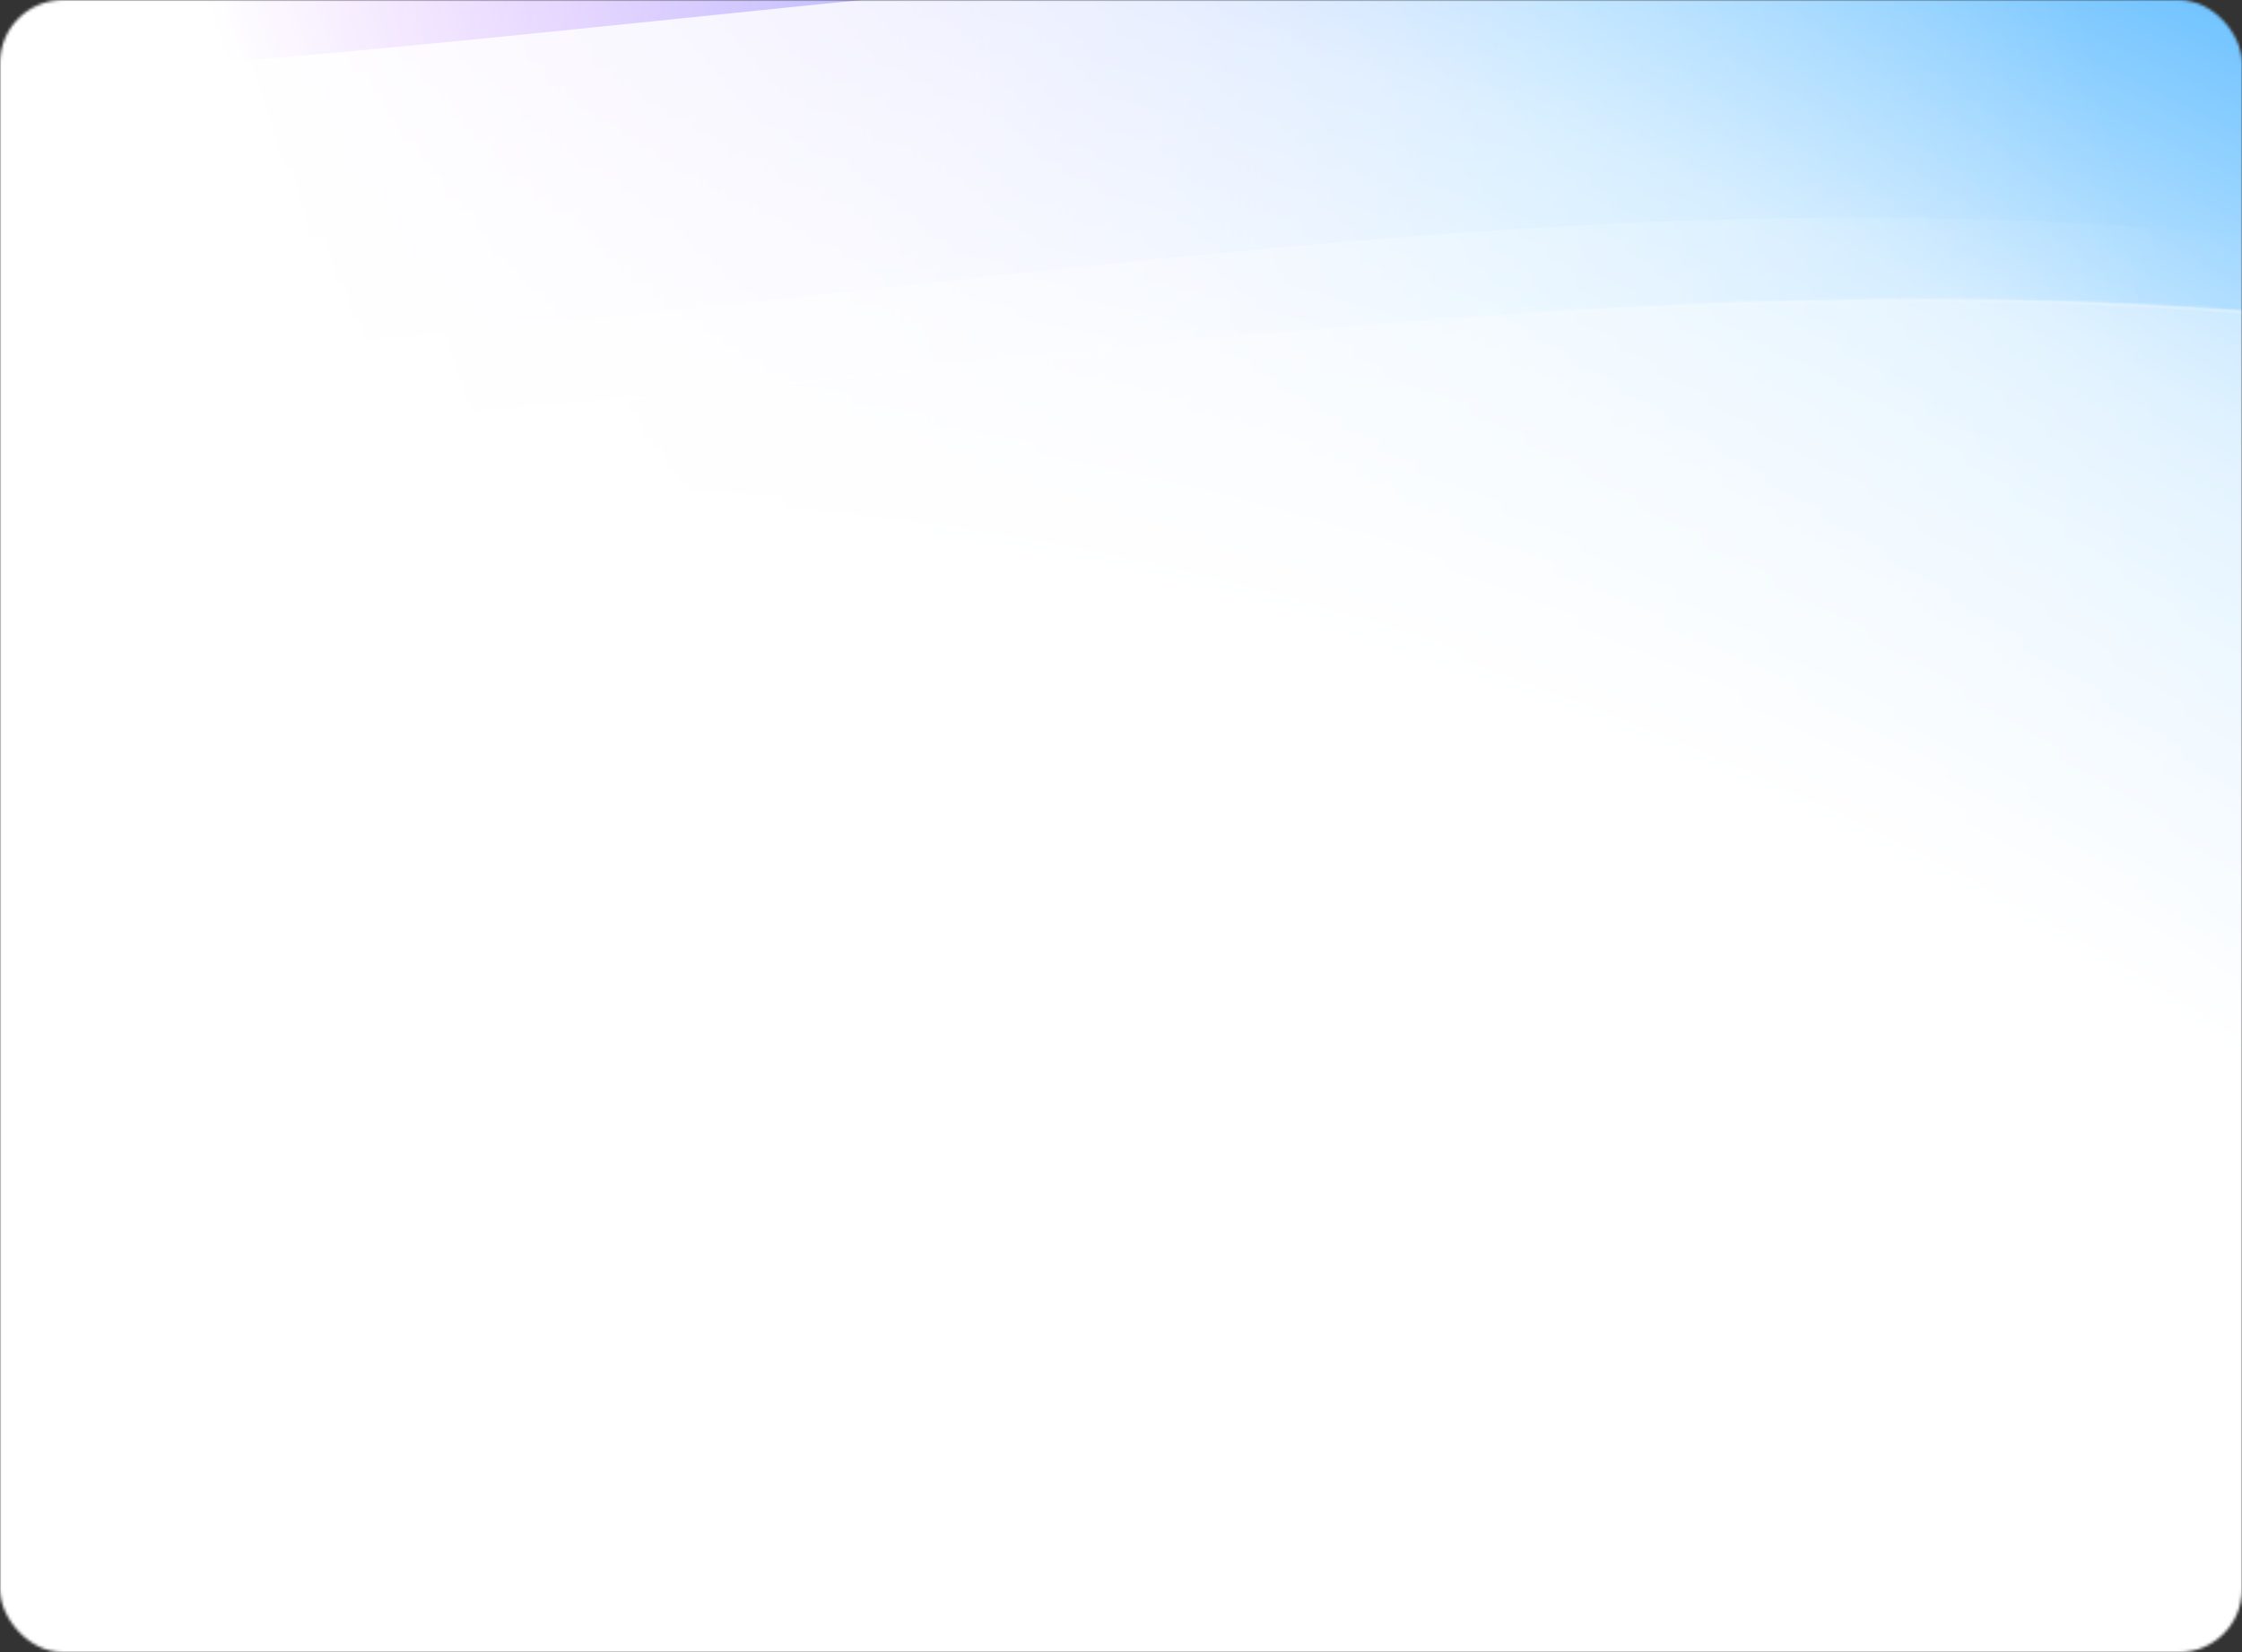 <svg width="783" height="577" viewBox="0 0 783 577" fill="none" xmlns="http://www.w3.org/2000/svg">
<rect x="0" y="0" width="783" height="577" fill="#333333" stroke="none"/>
<mask id="mask0_1788_16113" style="mask-type:alpha" maskUnits="userSpaceOnUse" x="0" y="0" width="783" height="577">
<rect width="783" height="577" rx="22" fill="#D9D9D9"/>
</mask>
<g mask="url(#mask0_1788_16113)">
<path d="M0 21C0 9.402 9.402 0 21 0H762C773.598 0 783 9.402 783 21V556C783 567.598 773.598 577 762 577H21C9.402 577 0 567.598 0 556V21Z" fill="url(#paint0_linear_1788_16113)"/>
<rect x="599" y="488" width="134.468" height="49" rx="10" fill="url(#paint1_linear_1788_16113)"/>
<path d="M635.219 518.155C634.342 518.155 633.516 517.964 632.741 517.581C631.967 517.189 631.388 516.676 631.005 516.041L632.377 514.907C632.732 515.458 633.161 515.882 633.665 516.181C634.169 516.48 634.706 516.629 635.275 516.629C635.882 516.629 636.363 516.498 636.717 516.237C637.081 515.966 637.263 515.602 637.263 515.145C637.263 514.949 637.221 514.781 637.137 514.641C637.063 514.492 636.941 514.366 636.773 514.263C636.661 514.188 636.526 514.123 636.367 514.067C636.209 514.002 636.008 513.936 635.765 513.871C635.635 513.843 635.448 513.801 635.205 513.745C634.963 513.68 634.799 513.638 634.715 513.619C634.127 513.479 633.675 513.348 633.357 513.227C633.049 513.106 632.783 512.97 632.559 512.821C632.233 512.597 631.985 512.322 631.817 511.995C631.659 511.668 631.579 511.286 631.579 510.847C631.579 510.38 631.673 509.956 631.859 509.573C632.055 509.181 632.34 508.845 632.713 508.565C633.031 508.313 633.404 508.122 633.833 507.991C634.263 507.86 634.72 507.795 635.205 507.795C635.999 507.795 636.727 507.963 637.389 508.299C638.061 508.635 638.579 509.088 638.943 509.657L637.627 510.791C637.301 510.287 636.937 509.918 636.535 509.685C636.134 509.442 635.672 509.321 635.149 509.321C634.608 509.321 634.169 509.447 633.833 509.699C633.497 509.942 633.329 510.264 633.329 510.665C633.329 510.908 633.39 511.108 633.511 511.267C633.633 511.426 633.833 511.561 634.113 511.673C634.235 511.72 634.384 511.771 634.561 511.827C634.748 511.874 635.047 511.944 635.457 512.037C636.213 512.205 636.745 512.345 637.053 512.457C637.371 512.569 637.641 512.695 637.865 512.835C638.257 513.068 638.547 513.362 638.733 513.717C638.929 514.062 639.027 514.478 639.027 514.963C639.027 515.448 638.925 515.896 638.719 516.307C638.514 516.708 638.22 517.058 637.837 517.357C637.492 517.609 637.095 517.805 636.647 517.945C636.199 518.085 635.723 518.155 635.219 518.155ZM641.895 518.001H640.215V507.949H641.895V511.435C642.156 511.136 642.455 510.908 642.791 510.749C643.136 510.59 643.514 510.511 643.925 510.511C644.681 510.511 645.278 510.754 645.717 511.239C646.165 511.715 646.389 512.354 646.389 513.157V518.001H644.709V513.647C644.709 513.143 644.597 512.756 644.373 512.485C644.158 512.214 643.841 512.079 643.421 512.079C642.992 512.079 642.628 512.228 642.329 512.527C642.04 512.826 641.895 513.213 641.895 513.689V518.001ZM649.812 509.671H648.076V507.949H649.812V509.671ZM648.104 510.651H649.784V518.001H648.104V510.651ZM654.657 518.155C654.134 518.155 653.649 518.062 653.201 517.875C652.753 517.679 652.366 517.404 652.039 517.049C651.731 516.704 651.493 516.302 651.325 515.845C651.166 515.378 651.087 514.874 651.087 514.333C651.087 513.82 651.166 513.334 651.325 512.877C651.493 512.41 651.726 512.004 652.025 511.659C652.352 511.286 652.734 511.001 653.173 510.805C653.612 510.609 654.083 510.511 654.587 510.511C655.586 510.511 656.379 510.847 656.967 511.519C657.555 512.182 657.849 513.054 657.849 514.137V514.697H652.697C652.762 515.322 652.968 515.817 653.313 516.181C653.668 516.545 654.116 516.727 654.657 516.727C655.077 516.727 655.436 516.624 655.735 516.419C656.043 516.204 656.253 515.915 656.365 515.551L657.807 516.097C657.546 516.741 657.135 517.245 656.575 517.609C656.024 517.973 655.385 518.155 654.657 518.155ZM654.573 511.925C654.125 511.925 653.742 512.056 653.425 512.317C653.117 512.578 652.902 512.952 652.781 513.437H656.155C656.146 512.98 656.001 512.616 655.721 512.345C655.441 512.065 655.058 511.925 654.573 511.925ZM659.11 507.949H660.79V518.001H659.11V507.949ZM665.327 518.155C664.832 518.155 664.375 518.057 663.955 517.861C663.544 517.656 663.194 517.362 662.905 516.979C662.644 516.634 662.443 516.237 662.303 515.789C662.163 515.332 662.093 514.846 662.093 514.333C662.093 513.82 662.163 513.339 662.303 512.891C662.443 512.434 662.644 512.032 662.905 511.687C663.194 511.304 663.544 511.015 663.955 510.819C664.375 510.614 664.832 510.511 665.327 510.511C665.766 510.511 666.162 510.59 666.517 510.749C666.881 510.908 667.189 511.136 667.441 511.435V507.949H669.121V518.001H667.441V517.231C667.189 517.53 666.881 517.758 666.517 517.917C666.162 518.076 665.766 518.155 665.327 518.155ZM667.483 514.557V514.123C667.483 513.47 667.315 512.952 666.979 512.569C666.652 512.177 666.214 511.981 665.663 511.981C665.075 511.981 664.613 512.191 664.277 512.611C663.95 513.031 663.787 513.605 663.787 514.333C663.787 515.061 663.95 515.635 664.277 516.055C664.613 516.475 665.075 516.685 665.663 516.685C666.204 516.685 666.643 516.494 666.979 516.111C667.315 515.719 667.483 515.201 667.483 514.557ZM680.388 507.949H682.11V518.001H680.542L675.558 510.623V518.001H673.836V507.949H675.684L680.388 514.991V507.949ZM689.622 511.631C689.93 511.967 690.163 512.368 690.322 512.835C690.48 513.292 690.56 513.792 690.56 514.333C690.56 514.874 690.48 515.378 690.322 515.845C690.163 516.302 689.93 516.699 689.622 517.035C689.295 517.399 688.908 517.679 688.46 517.875C688.021 518.062 687.54 518.155 687.018 518.155C686.495 518.155 686.01 518.062 685.562 517.875C685.123 517.679 684.74 517.399 684.414 517.035C684.106 516.699 683.872 516.302 683.714 515.845C683.555 515.378 683.476 514.874 683.476 514.333C683.476 513.792 683.555 513.292 683.714 512.835C683.872 512.368 684.106 511.967 684.414 511.631C684.74 511.267 685.123 510.992 685.562 510.805C686.01 510.609 686.495 510.511 687.018 510.511C687.54 510.511 688.021 510.609 688.46 510.805C688.908 510.992 689.295 511.267 689.622 511.631ZM687.018 511.925C686.448 511.925 685.996 512.14 685.66 512.569C685.333 512.998 685.17 513.586 685.17 514.333C685.17 515.08 685.333 515.668 685.66 516.097C685.996 516.526 686.448 516.741 687.018 516.741C687.587 516.741 688.035 516.526 688.362 516.097C688.698 515.668 688.866 515.08 688.866 514.333C688.866 513.586 688.698 512.998 688.362 512.569C688.035 512.14 687.587 511.925 687.018 511.925ZM693.929 515.523L695.231 510.651H696.617L697.933 515.523L699.235 510.651H700.901L698.689 518.001H697.233L695.889 513.185L694.545 518.001H693.089L690.877 510.651H692.599L693.929 515.523Z" fill="white"/>
<path fill-rule="evenodd" clip-rule="evenodd" d="M564.4 -46C657.139 -46 739.907 -37.795 817.449 -20.925L818.307 -20.742V113.899V523.258V657.9L816.801 657.584C739.471 640.749 656.898 632.569 564.37 632.569C449.411 632.569 332.554 645.28 219.371 657.592L219.334 657.596L219.171 657.614C106.028 669.921 -10.965 682.647 -126.092 682.647C-218.832 682.647 -301.6 674.442 -379.141 657.584L-380 657.389L-380 522.748V-21.241L-378.494 -20.925C-301.148 -4.102 -218.576 4.078 -126.062 4.078C-11.103 4.078 105.753 -8.633 218.936 -20.945L218.973 -20.949L219.134 -20.966C332.278 -33.274 449.272 -46 564.4 -46Z" fill="url(#paint2_radial_1788_16113)"/>
<path fill-rule="evenodd" clip-rule="evenodd" d="M587.133 -17.488C681.405 -17.488 765.54 -9.595 844.363 6.634L845.236 6.809V136.328V530.114V659.633L843.705 659.329C765.096 643.135 681.16 635.266 587.102 635.266C470.243 635.266 351.455 647.494 236.401 659.337L236.366 659.341L236.201 659.358C121.188 671.197 2.261 683.439 -114.769 683.439C-209.041 683.439 -293.176 675.547 -371.999 659.329L-372.872 659.142V135.849L-372.872 6.33L-371.341 6.634C-292.717 22.816 -208.78 30.685 -114.738 30.685C2.12 30.685 120.908 18.457 235.96 6.614L235.998 6.61L236.162 6.593C351.176 -5.246 470.103 -17.488 587.133 -17.488Z" fill="url(#paint3_diamond_1788_16113)"/>
<g opacity="0.5">
<path fill-rule="evenodd" clip-rule="evenodd" d="M649.4 76C742.139 76 824.907 84.204 902.449 101.075L903.307 101.258V235.899V645.258V779.9L901.801 779.584C824.471 762.749 741.898 754.569 649.37 754.569C534.411 754.569 417.554 767.28 304.371 779.592L304.334 779.596L304.171 779.614C191.028 791.921 74.035 804.647 -41.093 804.647C-133.832 804.647 -216.6 796.442 -294.141 779.584L-295 779.389L-295 644.748V100.759L-293.494 101.075C-216.148 117.898 -133.576 126.078 -41.062 126.078C73.897 126.078 190.753 113.367 303.936 101.055L303.973 101.051L304.134 101.034C417.278 88.726 534.272 76 649.4 76Z" fill="url(#paint4_radial_1788_16113)"/>
<path fill-rule="evenodd" clip-rule="evenodd" d="M672.133 104.512C766.405 104.512 850.54 112.405 929.363 128.634L930.236 128.809V258.328V652.114V781.633L928.705 781.329C850.096 765.135 766.16 757.266 672.102 757.266C555.243 757.266 436.455 769.494 321.401 781.337L321.366 781.341L321.201 781.358C206.188 793.197 87.261 805.439 -29.769 805.439C-124.041 805.439 -208.176 797.547 -286.999 781.329L-287.872 781.142V257.849L-287.872 128.33L-286.341 128.634C-207.717 144.816 -123.78 152.685 -29.738 152.685C87.12 152.685 205.908 140.457 320.96 128.614L320.998 128.61L321.162 128.593C436.176 116.754 555.103 104.512 672.133 104.512Z" fill="url(#paint5_diamond_1788_16113)"/>
<mask id="path-9-inside-1_1788_16113" fill="white">
<path fill-rule="evenodd" clip-rule="evenodd" d="M672.133 104.512C766.405 104.512 850.54 112.405 929.363 128.634L930.236 128.809V258.328V652.114V781.633L928.705 781.329C850.096 765.135 766.16 757.266 672.102 757.266C555.243 757.266 436.455 769.494 321.401 781.337L321.366 781.341L321.201 781.358C206.188 793.197 87.261 805.439 -29.769 805.439C-124.041 805.439 -208.176 797.547 -286.999 781.329L-287.872 781.142V257.849L-287.872 128.33L-286.341 128.634C-207.717 144.816 -123.78 152.685 -29.738 152.685C87.12 152.685 205.908 140.457 320.96 128.614L320.998 128.61L321.162 128.593C436.176 116.754 555.103 104.512 672.133 104.512Z"/>
</mask>
<path fill-rule="evenodd" clip-rule="evenodd" d="M672.133 104.512C766.405 104.512 850.54 112.405 929.363 128.634L930.236 128.809V258.328V652.114V781.633L928.705 781.329C850.096 765.135 766.16 757.266 672.102 757.266C555.243 757.266 436.455 769.494 321.401 781.337L321.366 781.341L321.201 781.358C206.188 793.197 87.261 805.439 -29.769 805.439C-124.041 805.439 -208.176 797.547 -286.999 781.329L-287.872 781.142V257.849L-287.872 128.33L-286.341 128.634C-207.717 144.816 -123.78 152.685 -29.738 152.685C87.12 152.685 205.908 140.457 320.96 128.614L320.998 128.61L321.162 128.593C436.176 116.754 555.103 104.512 672.133 104.512Z" fill="url(#paint6_diamond_1788_16113)"/>
<path d="M929.363 128.634L929.161 129.613L929.166 129.614L929.363 128.634ZM930.236 128.809H931.236V127.99L930.433 127.829L930.236 128.809ZM930.236 781.633L930.041 782.614L931.236 782.851V781.633H930.236ZM928.705 781.329L928.503 782.309L928.51 782.31L928.705 781.329ZM321.401 781.337L321.299 780.343L321.297 780.343L321.401 781.337ZM321.366 781.341L321.468 782.336L321.469 782.336L321.366 781.341ZM321.201 781.358L321.099 780.363L321.099 780.363L321.201 781.358ZM-286.999 781.329L-287.209 782.307L-287.201 782.309L-286.999 781.329ZM-287.872 781.142H-288.872V781.951L-288.081 782.12L-287.872 781.142ZM-287.872 257.849L-288.872 257.849V257.849H-287.872ZM-287.872 128.33L-287.677 127.349L-288.872 127.112L-288.872 128.33L-287.872 128.33ZM-286.341 128.634L-286.139 127.654L-286.146 127.653L-286.341 128.634ZM320.96 128.614L320.858 127.619L320.858 127.619L320.96 128.614ZM320.998 128.61L321.1 129.605L321.101 129.605L320.998 128.61ZM321.162 128.593L321.06 127.599L321.06 127.599L321.162 128.593ZM929.565 127.654C850.666 111.409 766.461 103.512 672.133 103.512V105.512C766.348 105.512 850.415 113.4 929.161 129.613L929.565 127.654ZM930.433 127.829L929.56 127.653L929.166 129.614L930.039 129.789L930.433 127.829ZM931.236 258.328V128.809H929.236V258.328H931.236ZM931.236 652.114V258.328H929.236V652.114H931.236ZM931.236 781.633V652.114H929.236V781.633H931.236ZM928.51 782.31L930.041 782.614L930.43 780.652L928.899 780.348L928.51 782.31ZM672.102 758.266C766.103 758.266 849.971 766.131 928.503 782.309L928.907 780.35C850.222 764.14 766.216 756.266 672.102 756.266V758.266ZM321.503 782.332C436.566 770.488 555.303 758.266 672.102 758.266V756.266C555.183 756.266 436.343 768.5 321.299 780.343L321.503 782.332ZM321.469 782.336L321.505 782.332L321.297 780.343L321.262 780.346L321.469 782.336ZM321.303 782.353L321.468 782.336L321.264 780.346L321.099 780.363L321.303 782.353ZM-29.769 806.439C87.321 806.439 206.299 794.191 321.304 782.353L321.099 780.363C206.076 792.203 87.201 804.439 -29.769 804.439V806.439ZM-287.201 782.309C-208.302 798.542 -124.097 806.439 -29.769 806.439V804.439C-123.984 804.439 -208.051 796.551 -286.798 780.35L-287.201 782.309ZM-288.081 782.12L-287.209 782.307L-286.789 780.352L-287.662 780.164L-288.081 782.12ZM-288.872 257.849V781.142H-286.872V257.849H-288.872ZM-288.872 128.33L-288.872 257.849L-286.872 257.849L-286.872 128.33L-288.872 128.33ZM-286.146 127.653L-287.677 127.349L-288.067 129.31L-286.535 129.614L-286.146 127.653ZM-29.738 151.685C-123.724 151.685 -207.592 143.821 -286.139 127.654L-286.542 129.613C-207.842 145.811 -123.837 153.685 -29.738 153.685V151.685ZM320.858 127.619C205.796 139.463 87.06 151.685 -29.738 151.685V153.685C87.18 153.685 206.019 141.451 321.063 129.609L320.858 127.619ZM320.896 127.615L320.858 127.619L321.063 129.609L321.1 129.605L320.896 127.615ZM321.06 127.599L320.896 127.615L321.101 129.605L321.265 129.588L321.06 127.599ZM672.133 103.512C555.043 103.512 436.065 115.76 321.06 127.599L321.265 129.588C436.287 117.748 555.163 105.512 672.133 105.512V103.512Z" fill="white" mask="url(#path-9-inside-1_1788_16113)"/>
</g>
</g>
<defs>
<linearGradient id="paint0_linear_1788_16113" x1="81.068" y1="86.55" x2="493.119" y2="196.634" gradientUnits="userSpaceOnUse">
<stop stop-color="#940DFF"/>
<stop offset="1" stop-color="#0094FF"/>
<stop offset="1" stop-color="#0094FF"/>
</linearGradient>
<linearGradient id="paint1_linear_1788_16113" x1="612.922" y1="495.35" x2="671.607" y2="527.055" gradientUnits="userSpaceOnUse">
<stop stop-color="#940DFF"/>
<stop offset="1" stop-color="#0094FF"/>
<stop offset="1" stop-color="#0094FF"/>
</linearGradient>
<radialGradient id="paint2_radial_1788_16113" cx="0" cy="0" r="1" gradientUnits="userSpaceOnUse" gradientTransform="translate(-319.411 230.411) rotate(-12.093) scale(1130.33 1858.9)">
<stop offset="0.387" stop-color="white"/>
<stop offset="0.956" stop-color="white" stop-opacity="0"/>
</radialGradient>
<radialGradient id="paint3_diamond_1788_16113" cx="0" cy="0" r="1" gradientUnits="userSpaceOnUse" gradientTransform="translate(480.516 777.292) rotate(-62.459) scale(997.74 1565.95)">
<stop offset="0.516" stop-color="white"/>
<stop offset="0.701" stop-color="white" stop-opacity="0.792"/>
<stop offset="1" stop-color="white" stop-opacity="0"/>
</radialGradient>
<radialGradient id="paint4_radial_1788_16113" cx="0" cy="0" r="1" gradientUnits="userSpaceOnUse" gradientTransform="translate(-234.411 352.411) rotate(-12.093) scale(1130.33 1858.9)">
<stop offset="0.387" stop-color="white"/>
<stop offset="0.956" stop-color="white" stop-opacity="0"/>
</radialGradient>
<radialGradient id="paint5_diamond_1788_16113" cx="0" cy="0" r="1" gradientUnits="userSpaceOnUse" gradientTransform="translate(565.516 899.292) rotate(-62.459) scale(997.74 1565.95)">
<stop offset="0.516" stop-color="white"/>
<stop offset="0.701" stop-color="white" stop-opacity="0.792"/>
<stop offset="1" stop-color="white" stop-opacity="0"/>
</radialGradient>
<radialGradient id="paint6_diamond_1788_16113" cx="0" cy="0" r="1" gradientUnits="userSpaceOnUse" gradientTransform="translate(565.516 899.292) rotate(-62.459) scale(997.74 1565.95)">
<stop offset="0.516" stop-color="white"/>
<stop offset="0.701" stop-color="white" stop-opacity="0.792"/>
<stop offset="1" stop-color="white" stop-opacity="0"/>
</radialGradient>
</defs>
</svg>
